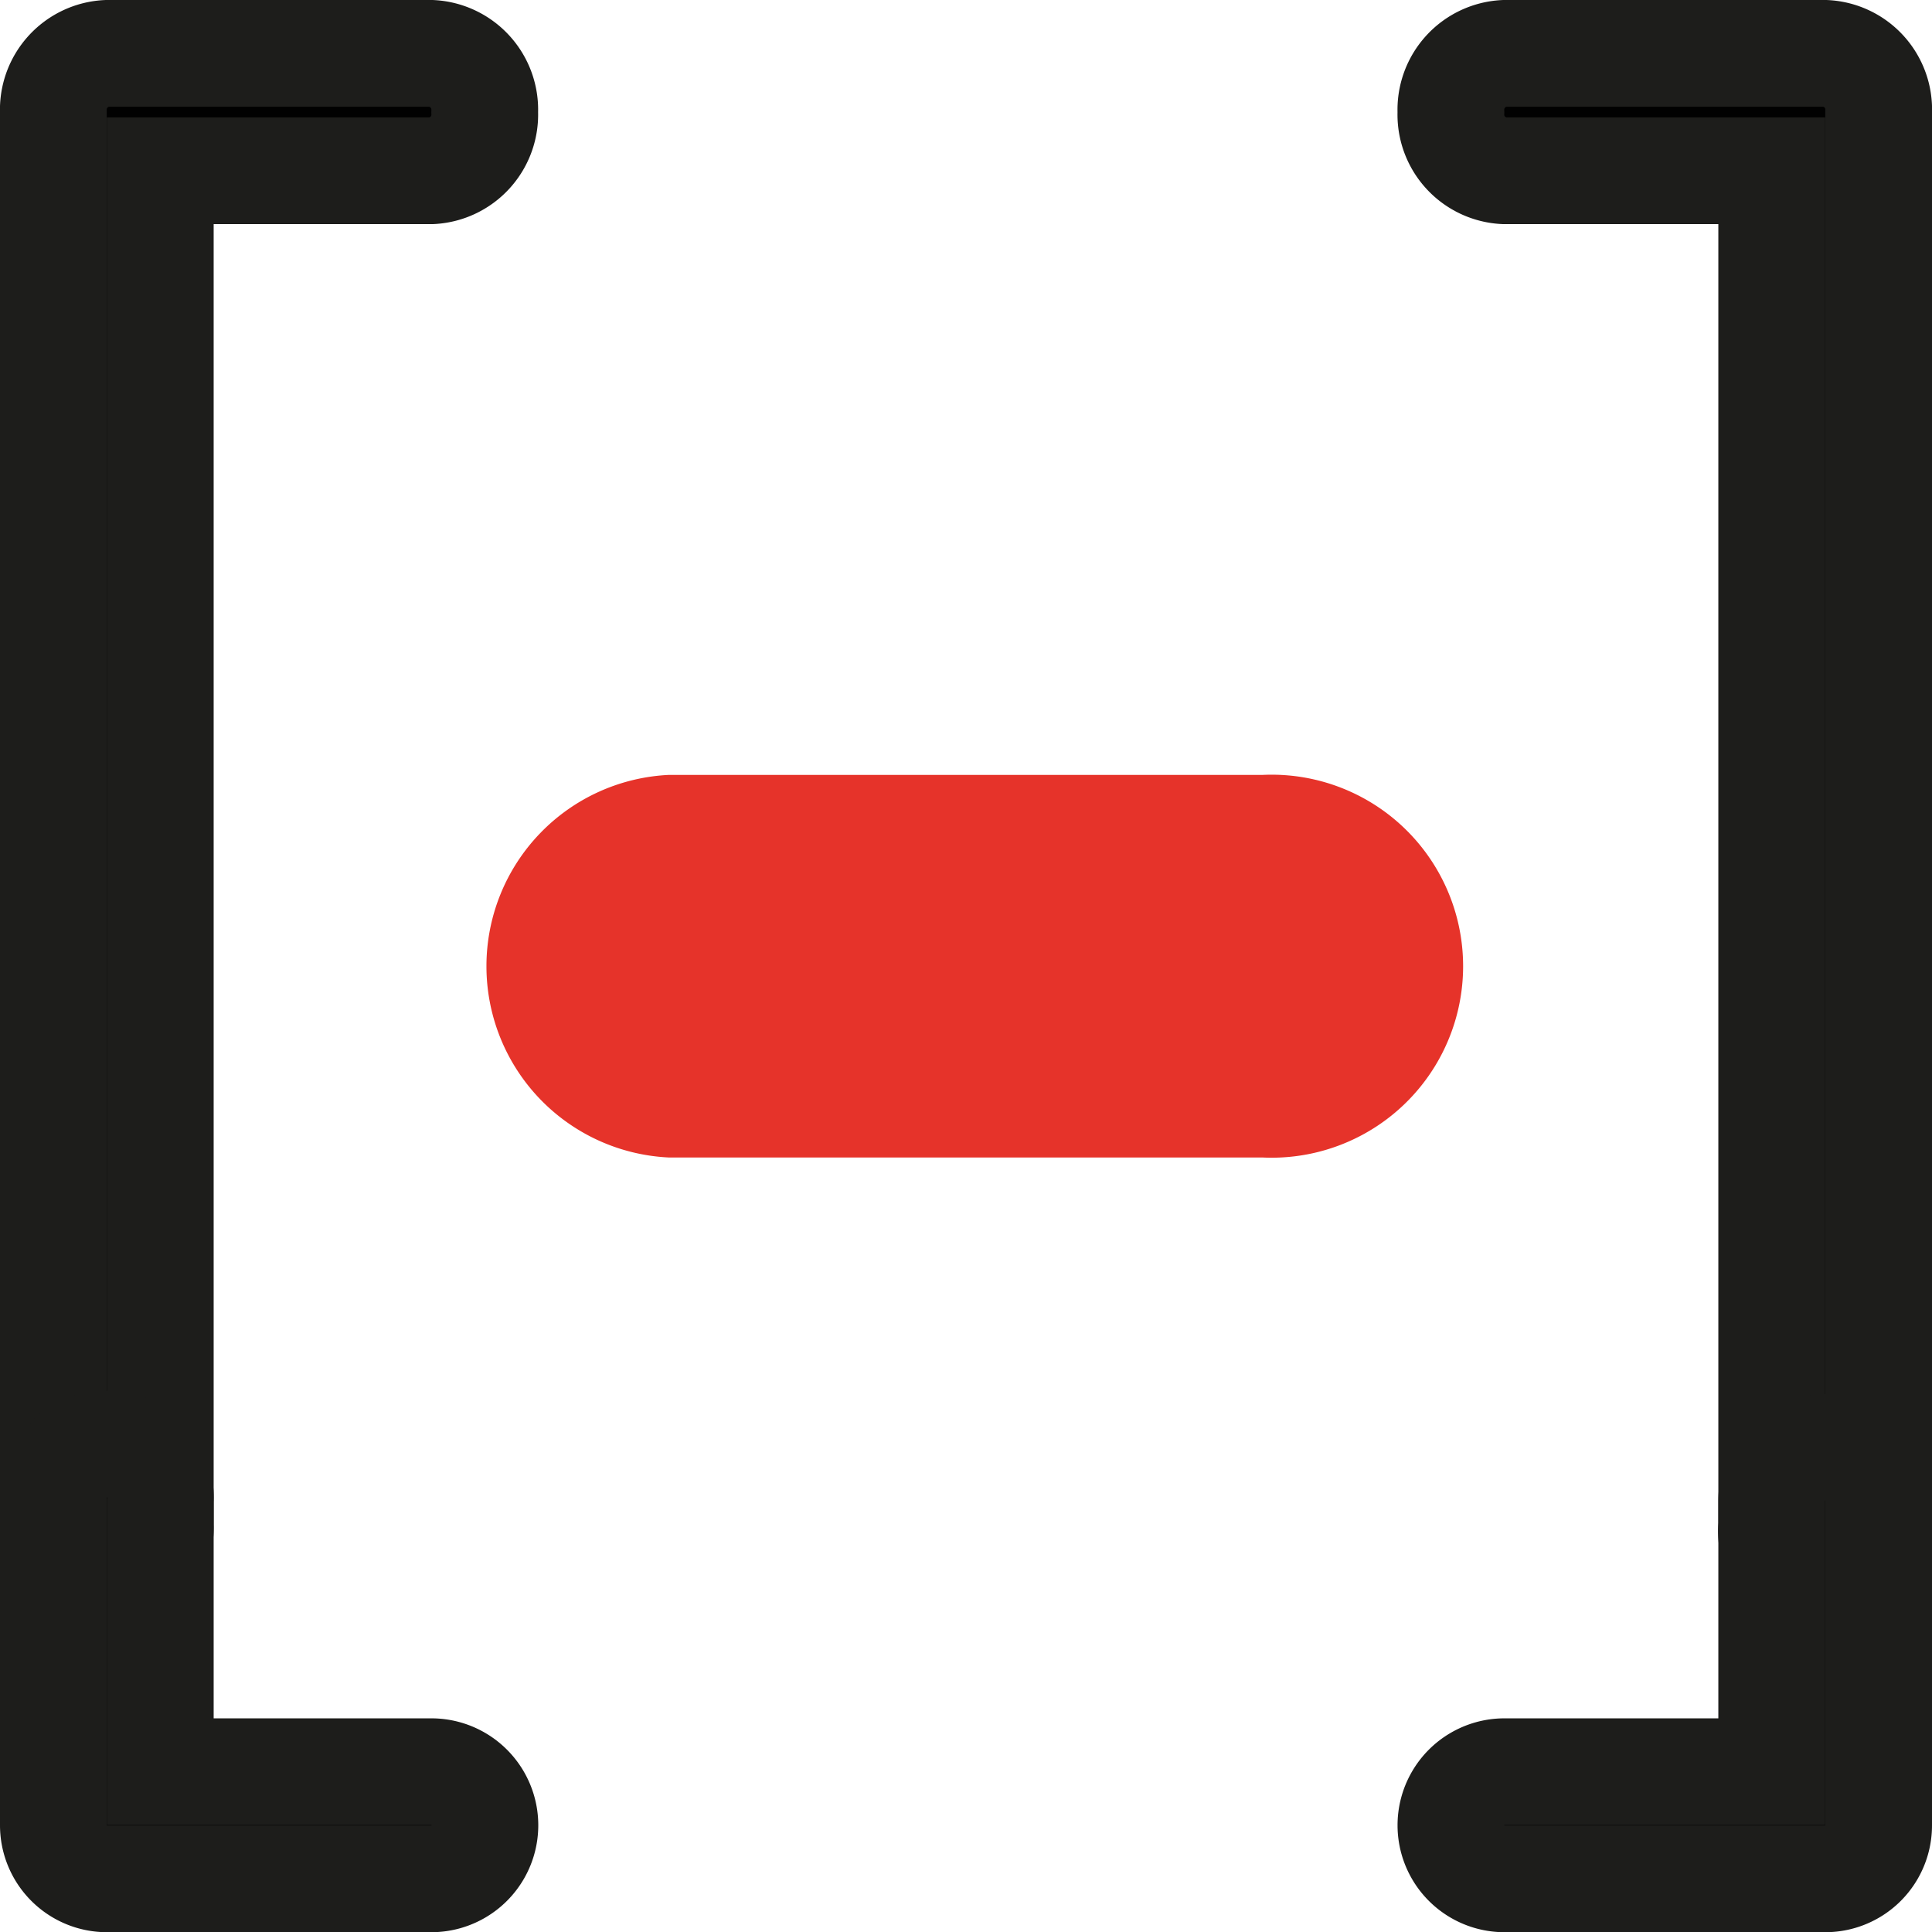 <svg id="Calque_1" data-name="Calque 1" xmlns="http://www.w3.org/2000/svg" viewBox="0 0 95.94 95.94"><defs><style>.cls-1{fill:#010101;stroke:#1d1d1b;stroke-miterlimit:10;stroke-width:5.3px;}.cls-2{fill:#e6332a;}</style></defs><title>logo_HSCANME-ICO</title><path class="cls-1" d="M7.4,80.59a2.79,2.79,0,0,0,2.65-2.91V10.42H23.51a2.79,2.79,0,0,0,2.65-2.91,2.8,2.8,0,0,0-2.65-2.92H7.4A2.8,2.8,0,0,0,4.74,7.51V77.68A2.79,2.79,0,0,0,7.4,80.59Z" transform="translate(-2.09 -1.94)"/><path class="cls-1" d="M92.73,4.59H76.8a2.8,2.8,0,0,0-2.66,2.92,2.79,2.79,0,0,0,2.66,2.91H90.07V77.68a2.67,2.67,0,1,0,5.31,0V7.51A2.79,2.79,0,0,0,92.73,4.59Z" transform="translate(-2.09 -1.94)"/><path class="cls-1" d="M7.4,95.24H23.51a2.66,2.66,0,0,0,0-5.32H10.05V76.47a2.66,2.66,0,1,0-5.31,0V92.58A2.66,2.66,0,0,0,7.4,95.24Z" transform="translate(-2.09 -1.94)"/><path class="cls-1" d="M92.73,73.81a2.66,2.66,0,0,0-2.66,2.66V89.92H76.8a2.66,2.66,0,0,0,0,5.32H92.73a2.65,2.65,0,0,0,2.65-2.66V76.47A2.65,2.65,0,0,0,92.73,73.81Z" transform="translate(-2.09 -1.94)"/><path class="cls-2" d="M64.8,59.42H35.32a9.51,9.51,0,0,1,0-19H64.8a9.51,9.51,0,1,1,0,19Z" transform="translate(-2.09 -1.94)"/></svg>